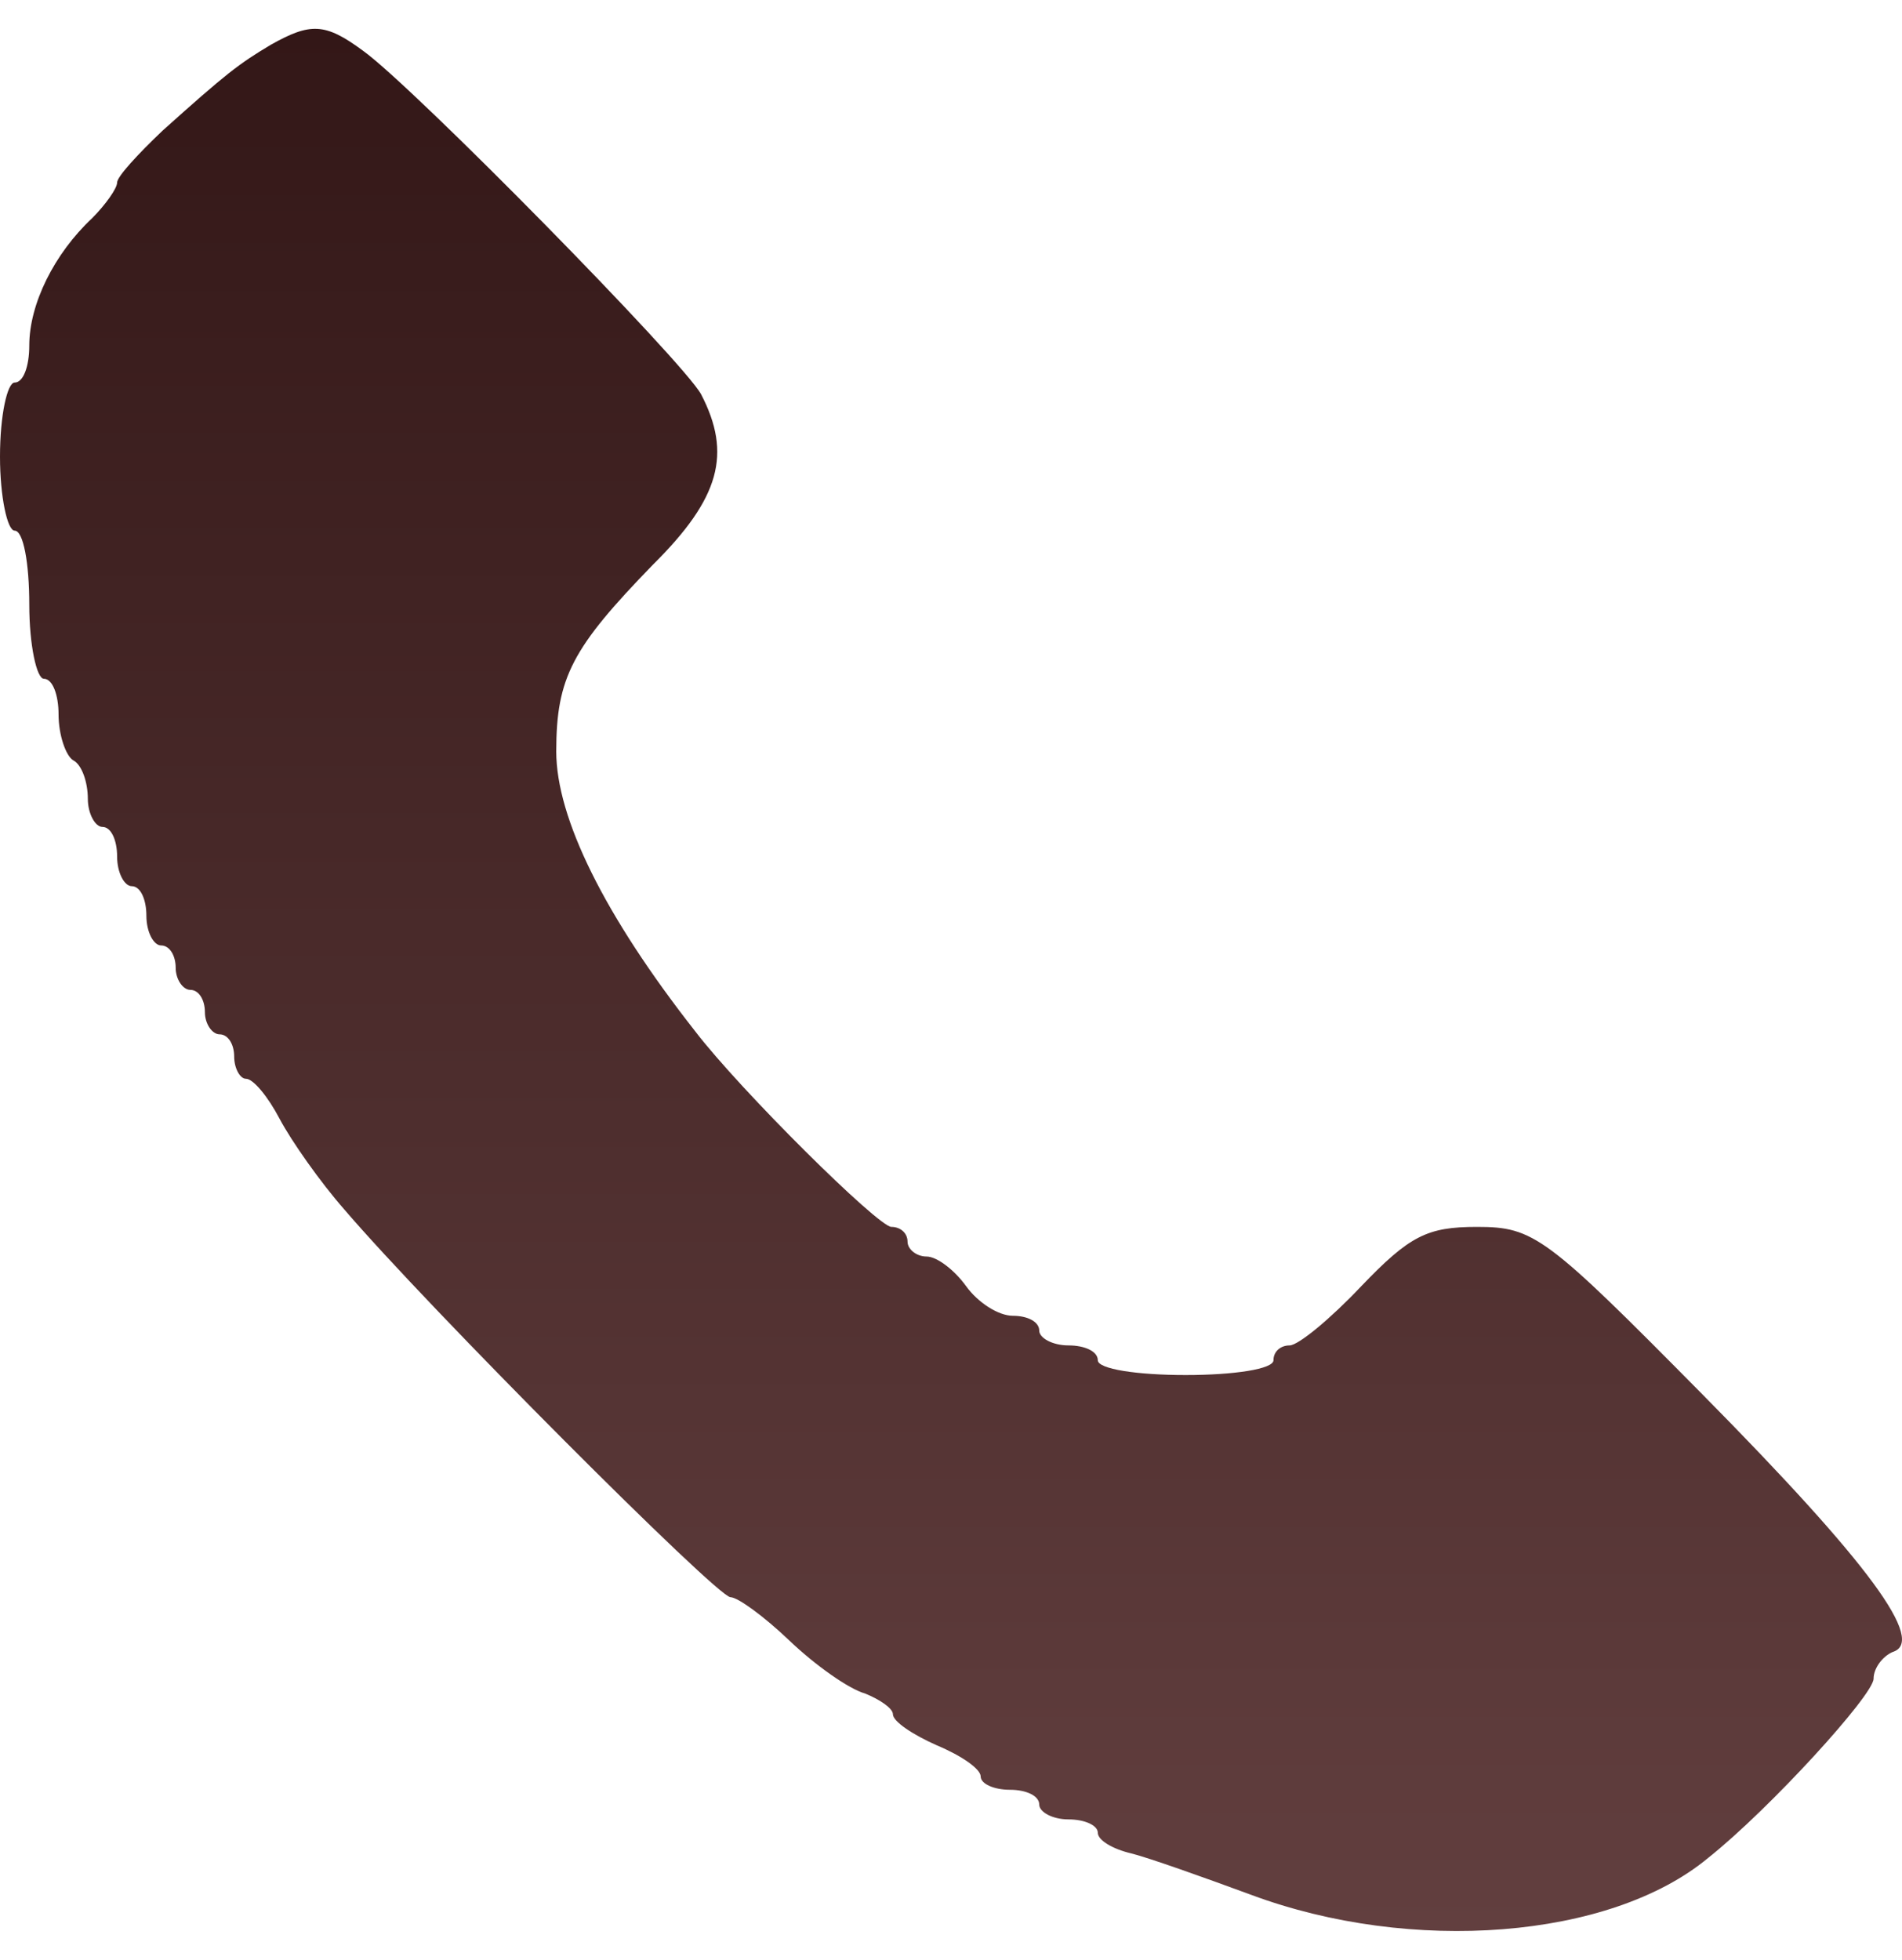 <svg width="33" height="34" viewBox="0 0 33 34" fill="none" xmlns="http://www.w3.org/2000/svg">
<path d="M4.698 0.777C4.14 1.111 3.936 1.266 2.819 2.268C2.387 2.679 2.032 3.065 2.032 3.167C2.032 3.27 1.829 3.553 1.6 3.784C0.94 4.401 0.508 5.275 0.508 5.994C0.508 6.354 0.406 6.637 0.254 6.637C0.127 6.637 0 7.202 0 7.922C0 8.615 0.127 9.206 0.254 9.206C0.406 9.206 0.508 9.772 0.508 10.491C0.508 11.185 0.635 11.776 0.762 11.776C0.914 11.776 1.016 12.059 1.016 12.393C1.016 12.753 1.143 13.113 1.27 13.19C1.422 13.267 1.524 13.575 1.524 13.858C1.524 14.115 1.651 14.346 1.778 14.346C1.93 14.346 2.032 14.578 2.032 14.86C2.032 15.143 2.159 15.374 2.286 15.374C2.438 15.374 2.54 15.605 2.54 15.888C2.54 16.171 2.667 16.402 2.794 16.402C2.946 16.402 3.048 16.582 3.048 16.788C3.048 16.993 3.175 17.173 3.302 17.173C3.454 17.173 3.555 17.353 3.555 17.558C3.555 17.764 3.682 17.944 3.809 17.944C3.962 17.944 4.063 18.124 4.063 18.329C4.063 18.535 4.165 18.715 4.267 18.715C4.394 18.715 4.648 19.023 4.851 19.409C5.054 19.794 5.562 20.514 5.968 20.976C7.441 22.698 12.444 27.709 12.673 27.709C12.8 27.709 13.257 28.043 13.689 28.455C14.146 28.892 14.73 29.303 15.009 29.38C15.263 29.483 15.492 29.637 15.492 29.739C15.492 29.868 15.847 30.099 16.254 30.279C16.685 30.459 17.015 30.69 17.015 30.819C17.015 30.947 17.244 31.05 17.523 31.05C17.803 31.05 18.031 31.153 18.031 31.307C18.031 31.436 18.26 31.564 18.539 31.564C18.819 31.564 19.047 31.667 19.047 31.795C19.047 31.924 19.301 32.078 19.631 32.155C19.936 32.232 20.876 32.566 21.714 32.875C24.482 33.903 27.936 33.646 29.637 32.232C30.704 31.384 32.507 29.405 32.507 29.123C32.507 28.943 32.66 28.737 32.837 28.66C33.422 28.48 32.456 27.144 29.536 24.189C26.819 21.439 26.615 21.285 25.625 21.285C24.761 21.285 24.457 21.439 23.619 22.313C23.085 22.878 22.526 23.341 22.374 23.341C22.222 23.341 22.095 23.443 22.095 23.598C22.095 23.752 21.409 23.855 20.571 23.855C19.733 23.855 19.047 23.752 19.047 23.598C19.047 23.443 18.819 23.341 18.539 23.341C18.26 23.341 18.031 23.212 18.031 23.084C18.031 22.93 17.828 22.827 17.574 22.827C17.32 22.827 16.965 22.595 16.762 22.313C16.558 22.03 16.254 21.799 16.076 21.799C15.898 21.799 15.746 21.67 15.746 21.542C15.746 21.388 15.619 21.285 15.466 21.285C15.238 21.285 12.851 18.921 12.063 17.893C10.489 15.888 9.651 14.192 9.651 13.036C9.651 11.751 9.93 11.237 11.327 9.798C12.495 8.641 12.698 7.87 12.165 6.842C11.86 6.277 7.162 1.497 6.298 0.88C5.638 0.392 5.384 0.392 4.698 0.777Z" fill="url(#paint0_linear_2216_1129)"/>
<defs>
<linearGradient id="paint0_linear_2216_1129" x1="16.5" y1="33.5" x2="16.5" y2="0.5" gradientUnits="userSpaceOnUse">
<stop stop-color="#623F3F"/>
<stop offset="1" stop-color="#331717"/>
</linearGradient>
</defs>
</svg>
